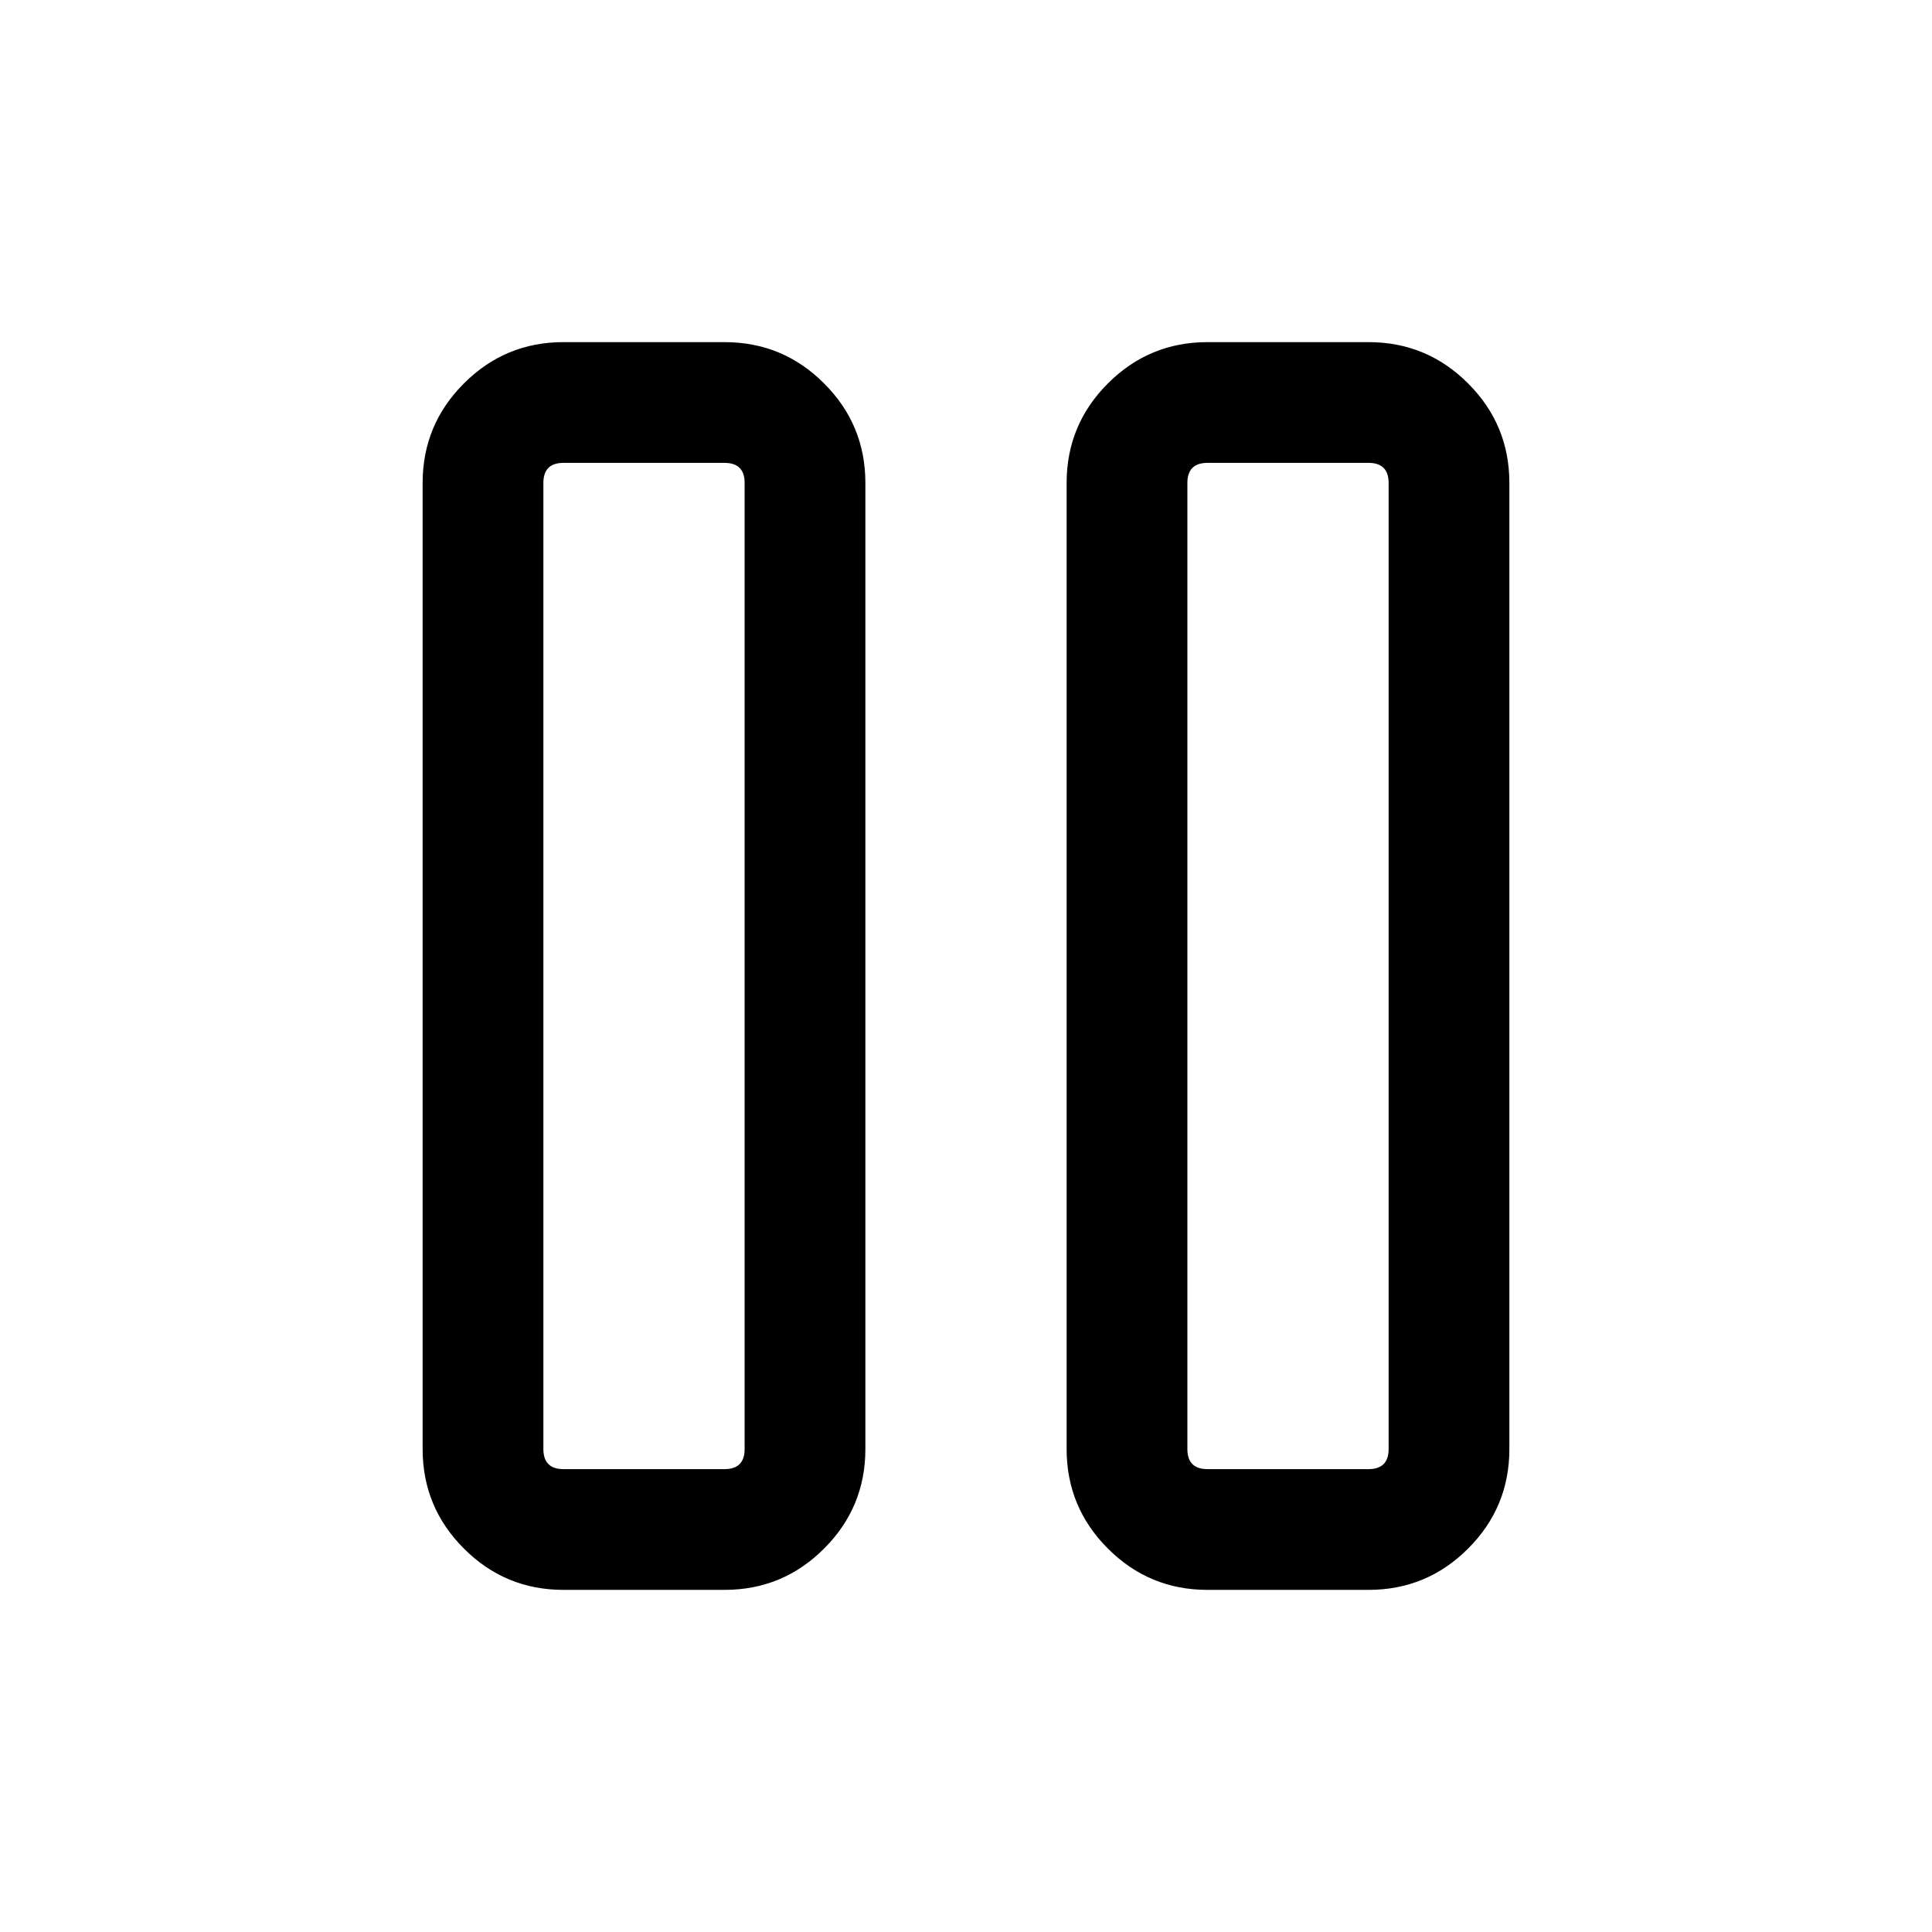 <svg xmlns="http://www.w3.org/2000/svg" xmlns:xlink="http://www.w3.org/1999/xlink" fill="none" version="1.1" width="24" height="24" viewBox="0 0 24 24"><defs><clipPath id="master_svg0_6083_02697"><rect x="0" y="0" width="24" height="24" rx="0"/></clipPath></defs><g clip-path="url(#master_svg0_6083_02697)"><g><path d="M5.25,6L5.25,18Q5.25,18.725,5.763,19.237Q6.275,19.75,7,19.75L9,19.75Q9.725,19.75,10.237,19.237Q10.75,18.725,10.75,18L10.75,6Q10.75,5.275,10.237,4.763Q9.725,4.25,9,4.25L7,4.25Q6.275,4.25,5.763,4.763Q5.25,5.275,5.25,6ZM7,18.25Q6.75,18.25,6.75,18L6.75,6Q6.75,5.75,7,5.75L9,5.75Q9.25,5.75,9.25,6L9.25,18Q9.25,18.25,9,18.25L7,18.25Z" fill-rule="evenodd" fill="#000000" fill-opacity="1" style="mix-blend-mode:passthrough"/></g><g><path d="M13.25,6L13.25,18Q13.25,18.725,13.763,19.237Q14.275,19.75,15,19.75L17,19.75Q17.725,19.75,18.237,19.237Q18.75,18.725,18.75,18L18.75,6Q18.75,5.275,18.237,4.763Q17.725,4.25,17,4.25L15,4.25Q14.275,4.25,13.763,4.763Q13.25,5.275,13.25,6ZM15,18.25Q14.75,18.25,14.75,18L14.75,6Q14.75,5.75,15,5.75L17,5.75Q17.25,5.75,17.25,6L17.25,18Q17.25,18.25,17,18.25L15,18.25Z" fill-rule="evenodd" fill="#000000" fill-opacity="1" style="mix-blend-mode:passthrough"/></g></g></svg>